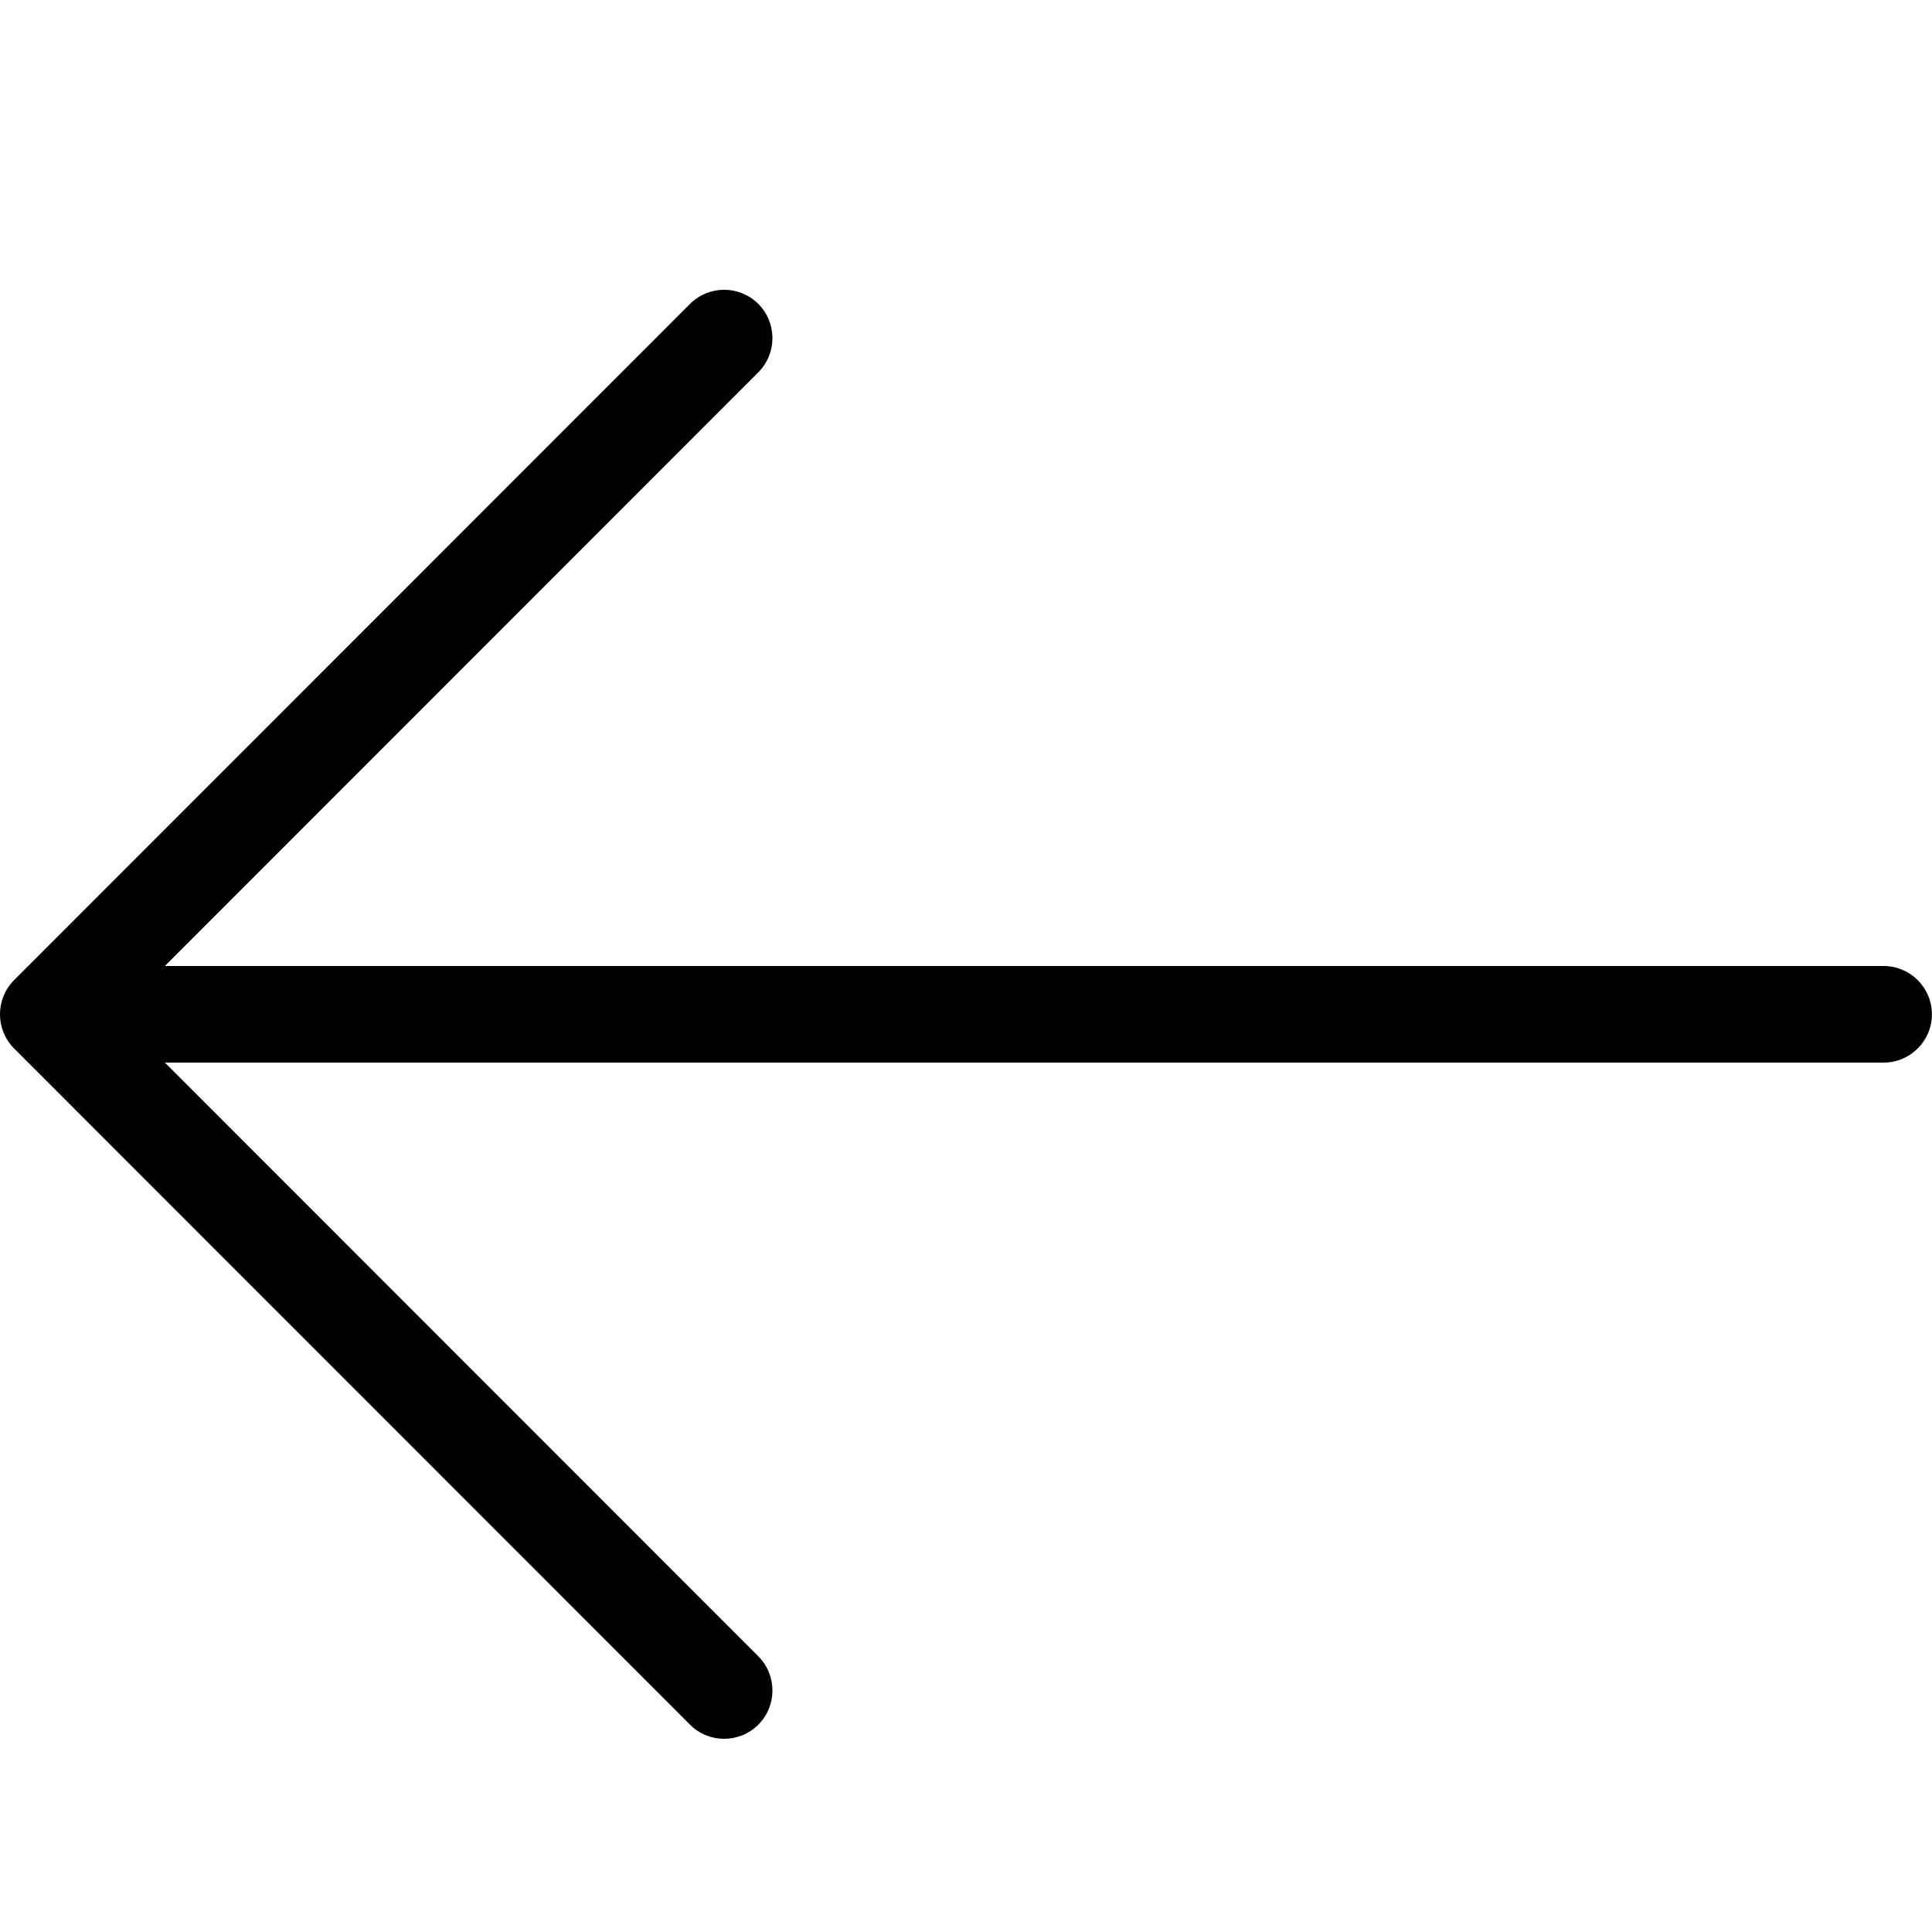<svg width="20" height="20" viewBox="0 0 20 20" xmlns="http://www.w3.org/2000/svg"><title>navigation/back_20</title><path d="M19.499 10L1.707 10 7.85 3.854c.195-.196.195-.512 0-.708-.196-.195-.512-.195-.707 0l-6.997 7c-.195.196-.195.512 0 .708l6.997 7c.097.097.225.146.353.146.128 0 .256-.049.354-.146.195-.196.195-.512 0-.708L1.707 11l17.792 0c.276 0 .5-.224.5-.5 0-.276-.224-.5-.5-.5" fill="#000" fill-rule="evenodd"/></svg>